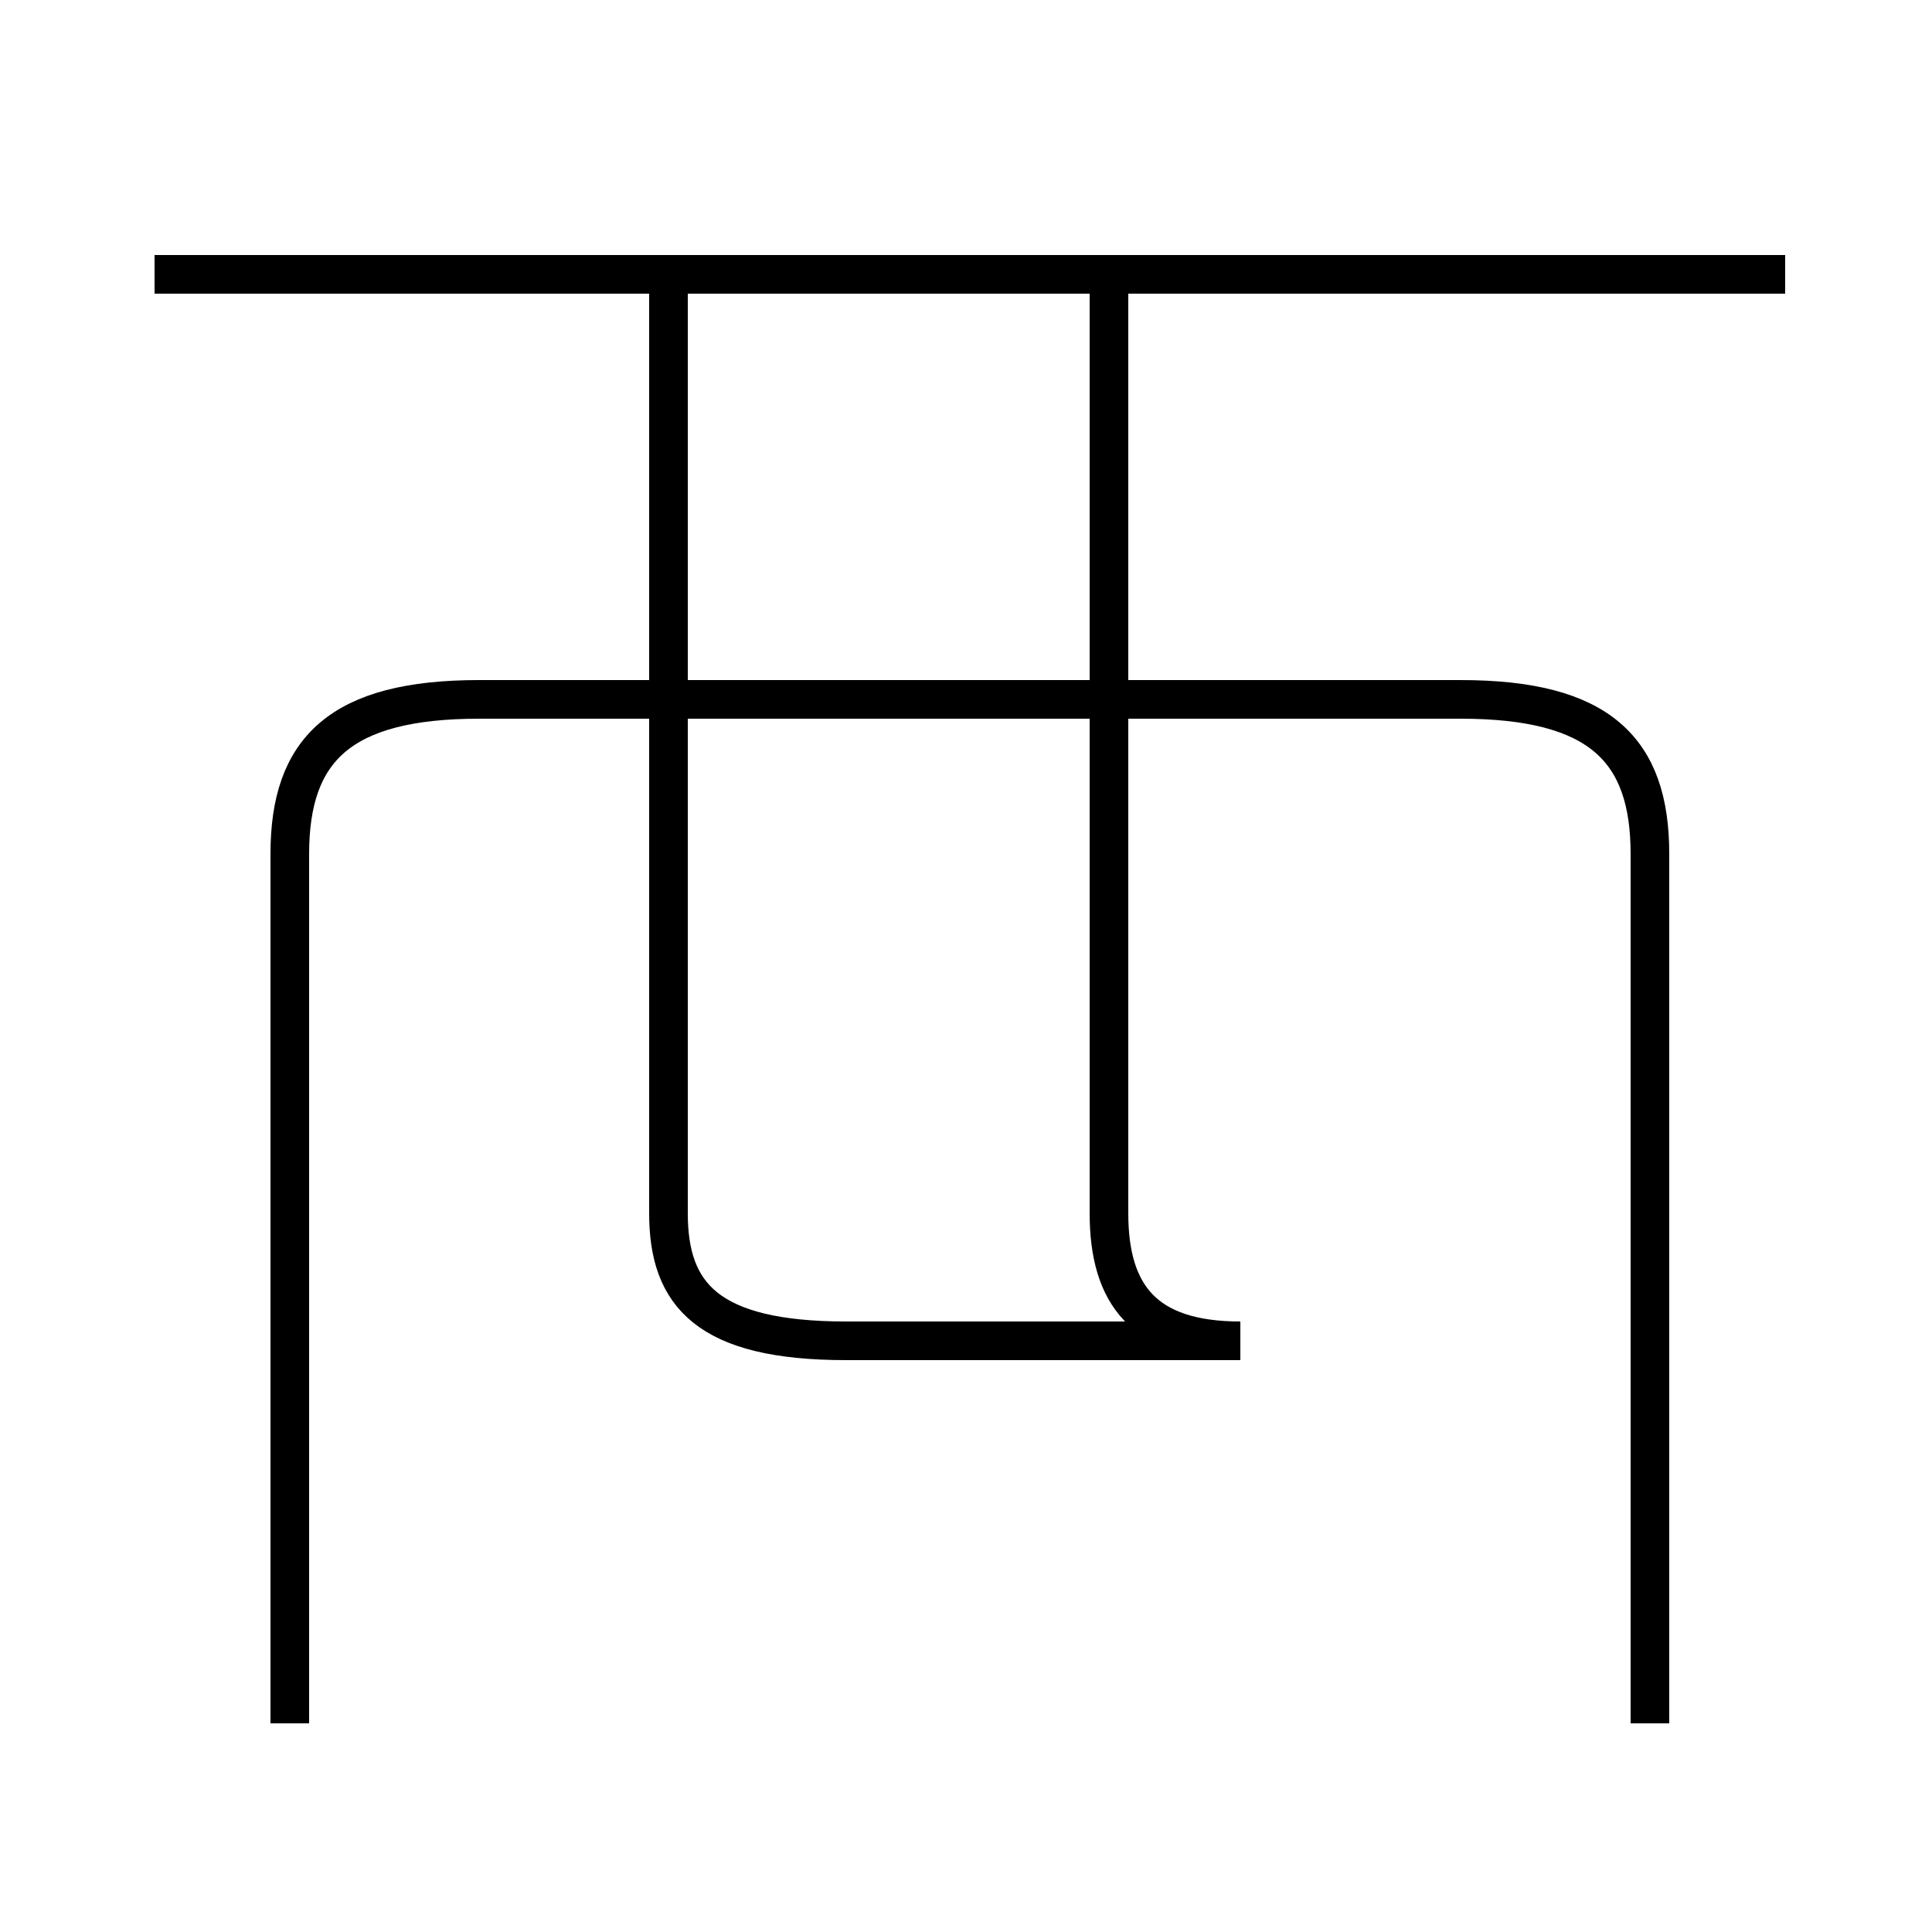 <?xml version='1.0' encoding='utf8'?>
<svg viewBox="0.0 -44.0 50.0 50.0" version="1.1" xmlns="http://www.w3.org/2000/svg">
<rect x="0.0" y="-44.0" width="50.0" height="50.0" fill="#808080" stroke="none"/>
<rect x="-1000" y="-1000" width="2000" height="2000" stroke="white" fill="white"/>
<g style="fill:none; stroke:#000000;  stroke-width:1">
<path d="M 7.5 -0.6 L 7.5 21.9 C 7.5 24.6 8.8 25.9 12.4 25.9 L 37.8 25.9 C 41.4 25.9 42.7 24.6 42.7 21.9 L 42.7 -0.6 M 46.2 36.9 L 4.0 36.9 M 28.7 37.0 L 28.7 12.6 C 28.7 10.5 29.6 9.3 32.1 9.3 L 21.9 9.3 C 18.3 9.3 17.3 10.5 17.3 12.6 L 17.3 37.0 M 28.7 25.3 L 28.7 13.4 " transform="scale(1, -1)" />
</g>
</svg>